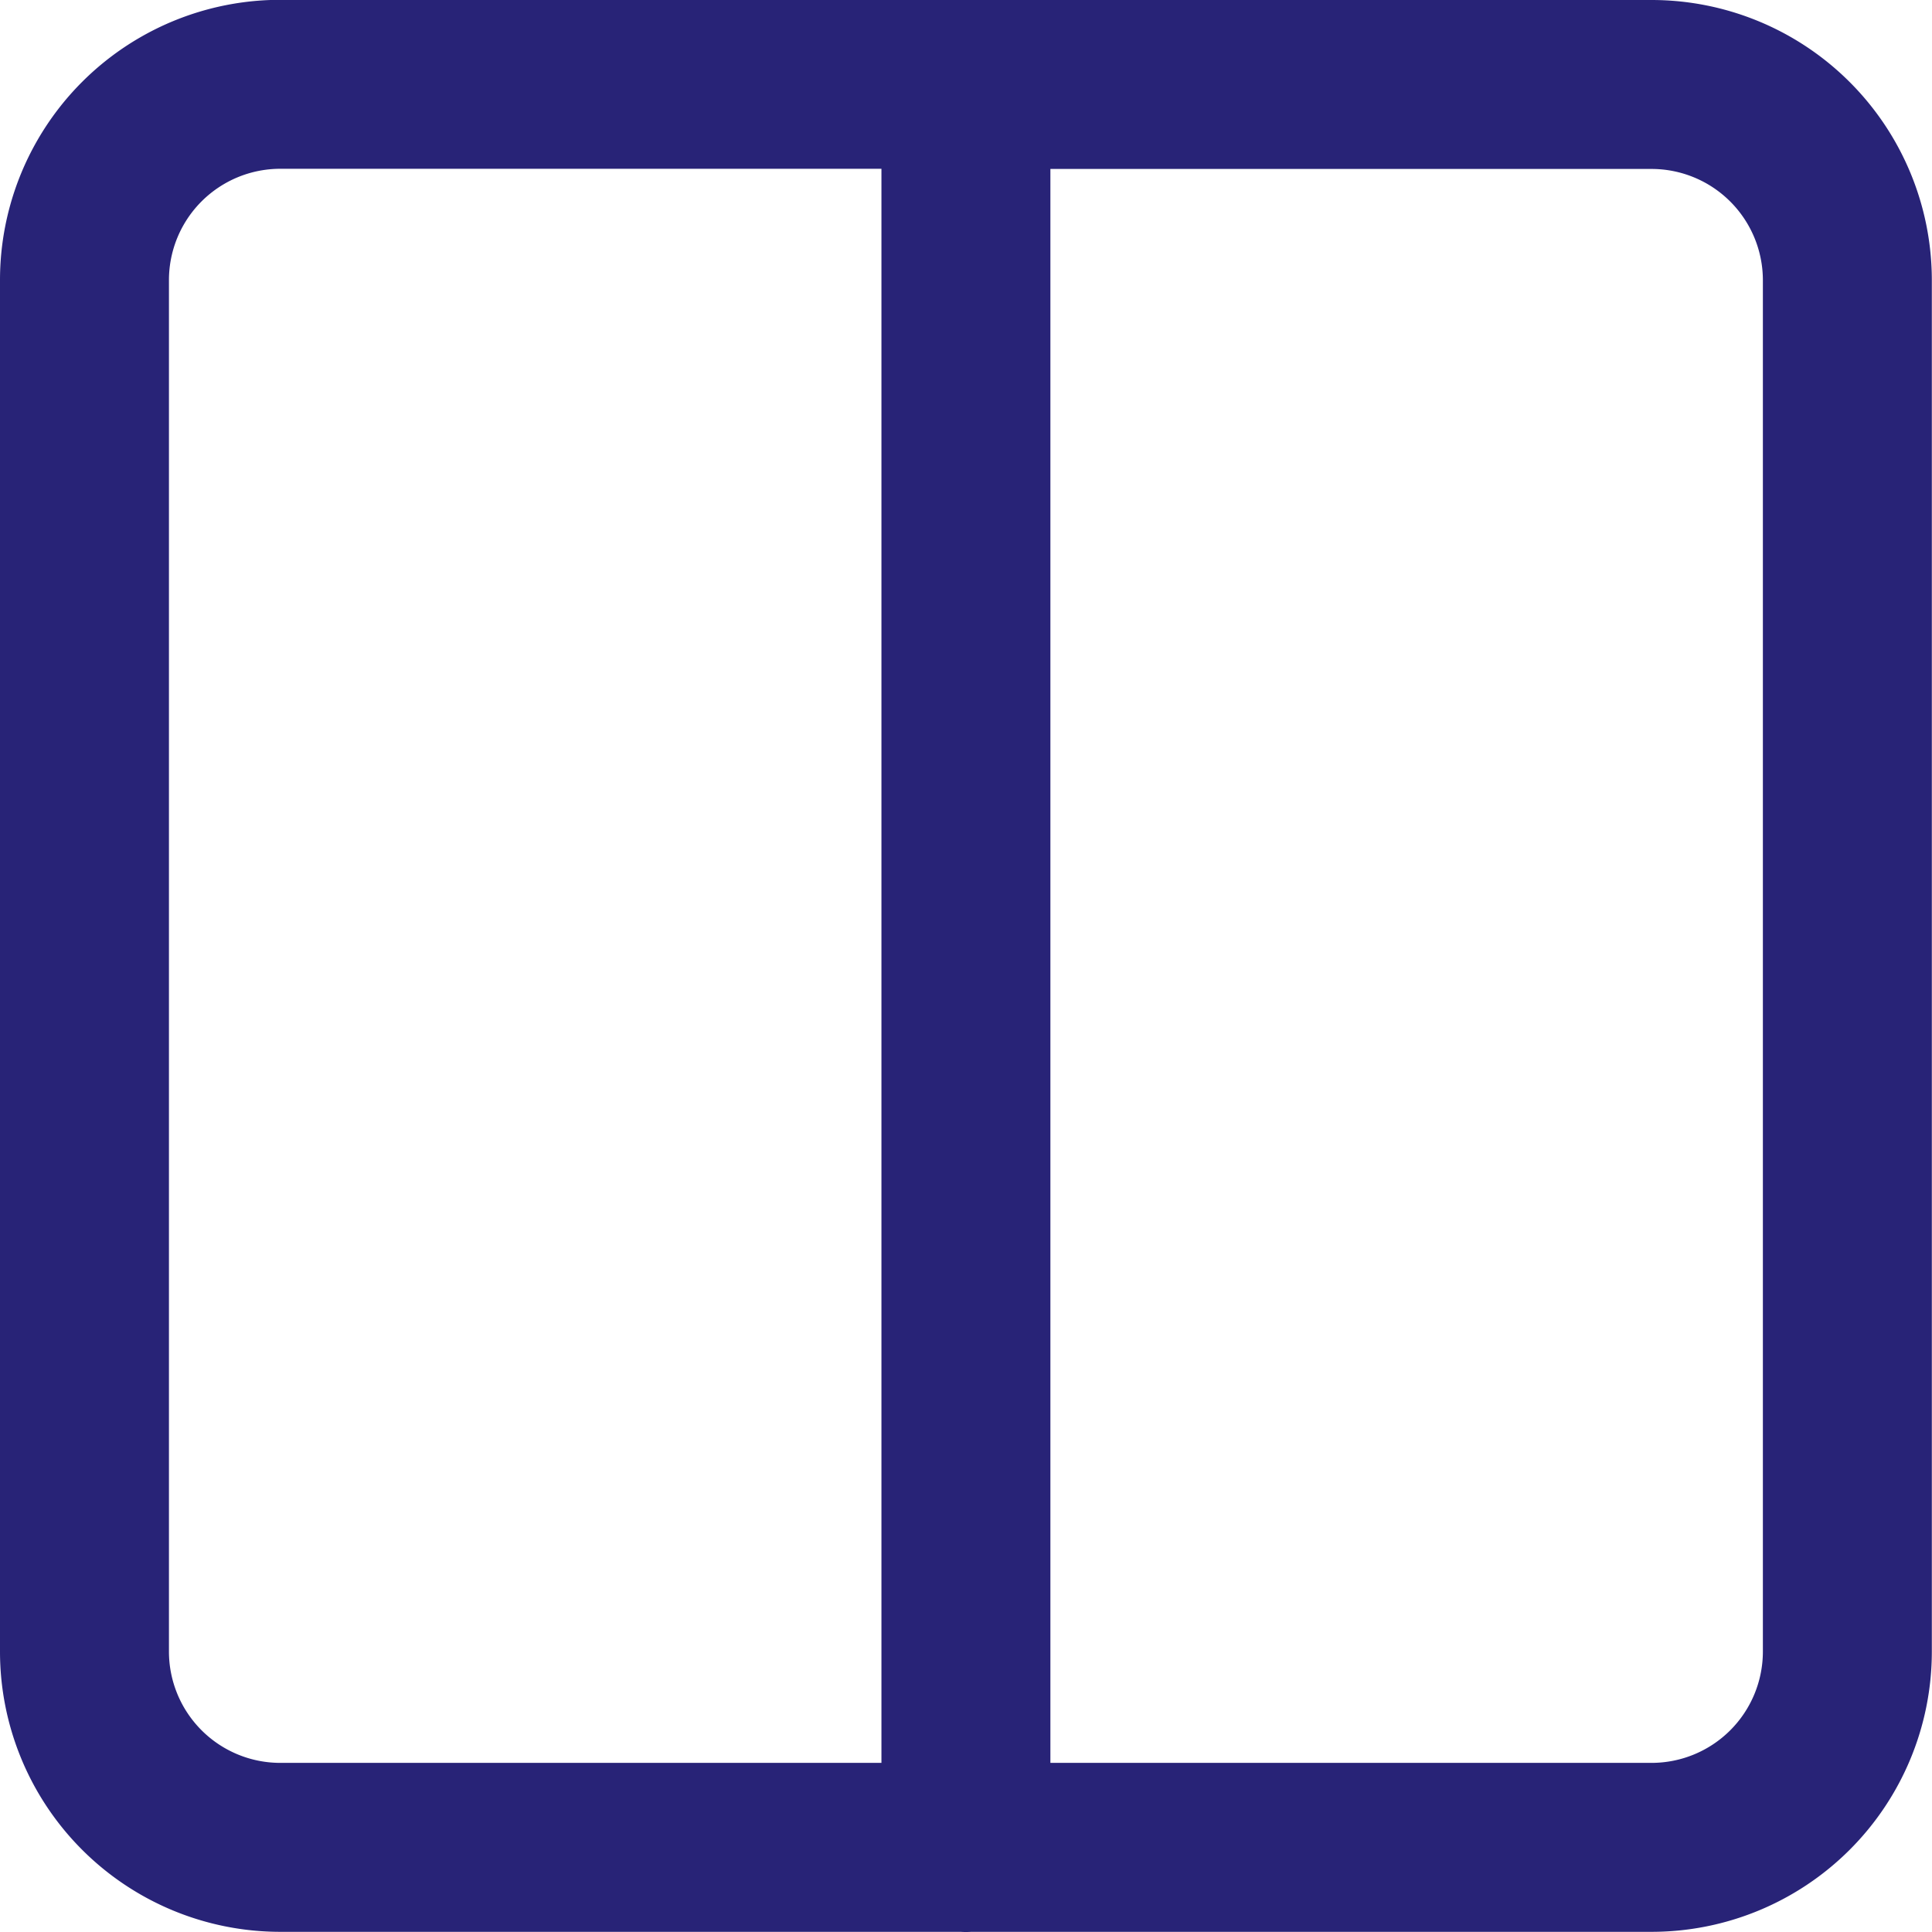 <svg xmlns="http://www.w3.org/2000/svg" width="11.435" height="11.435" viewBox="0 0 11.435 11.435">
  <path id="Icon_feather-columns" data-name="Icon feather-columns" d="M9.717,4.5h4.058a1.159,1.159,0,0,1,1.159,1.159v8.116a1.159,1.159,0,0,1-1.159,1.159H9.717m0-10.435H5.659A1.159,1.159,0,0,0,4.5,5.659v8.116a1.159,1.159,0,0,0,1.159,1.159H9.717m0-10.435V14.935" transform="translate(-4 -4)" fill="none" stroke="#282377" stroke-linecap="round" stroke-linejoin="round" stroke-width="1"/>
</svg>
